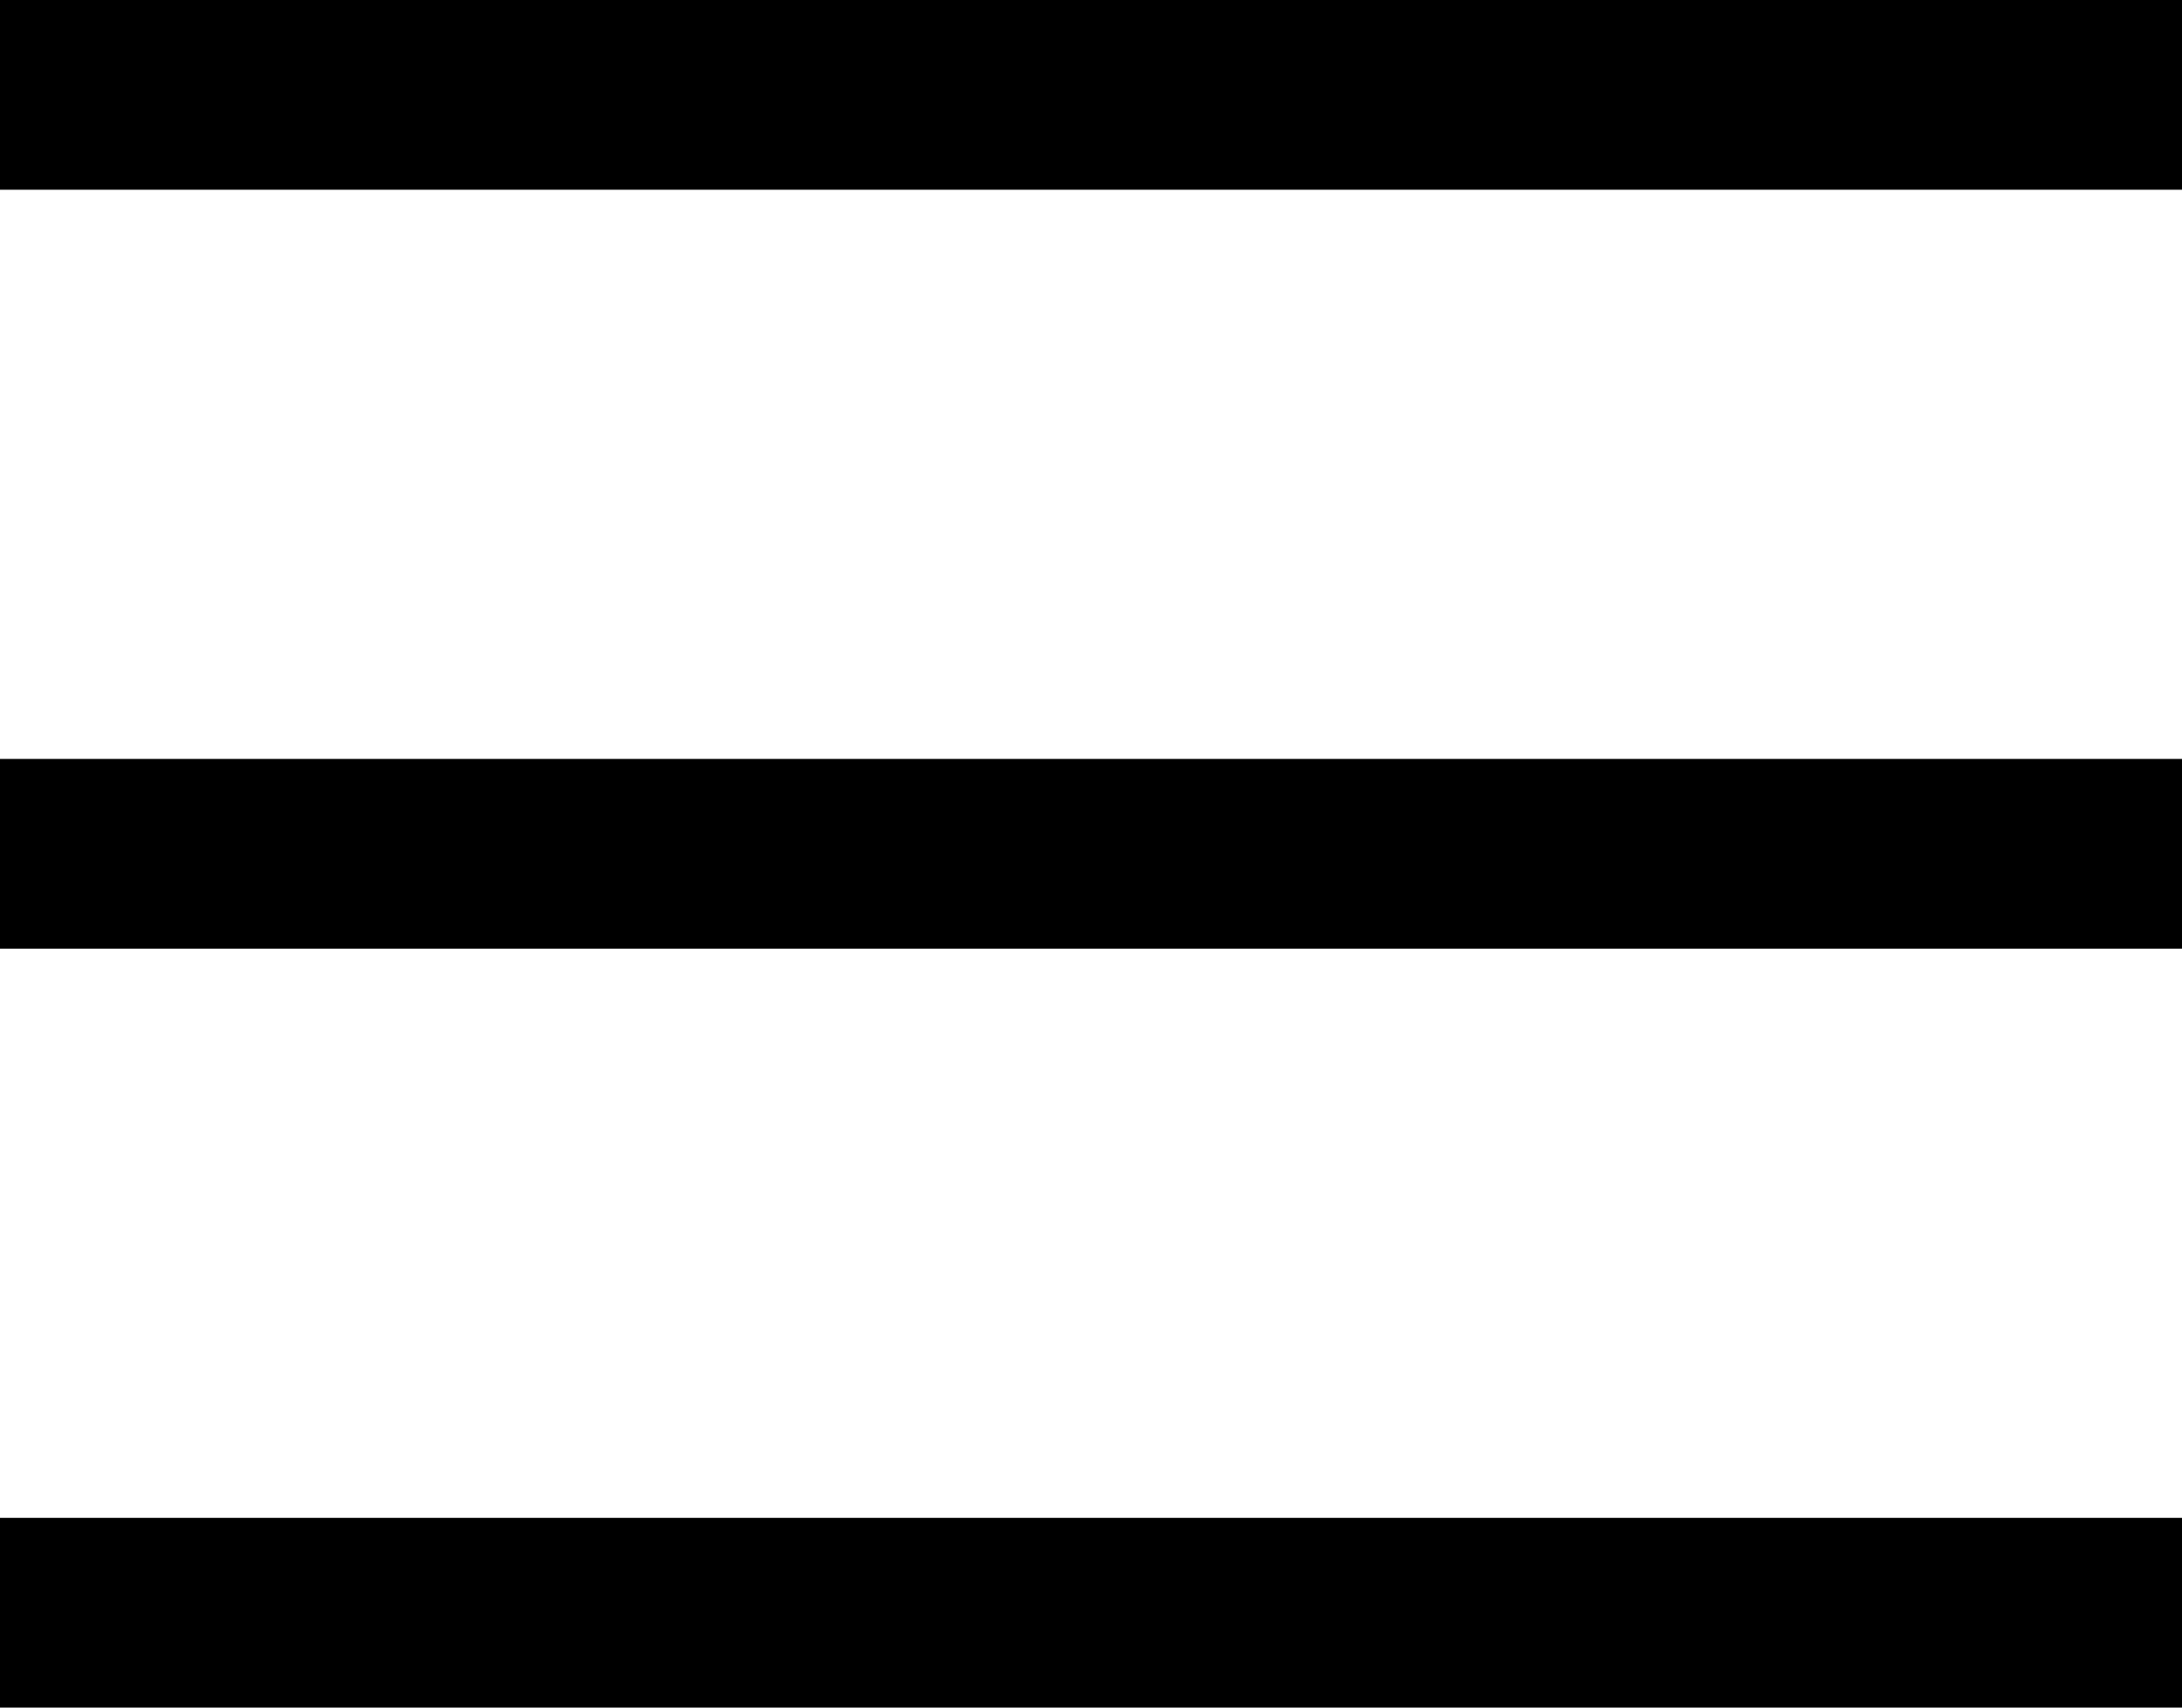 <svg width="23" height="18" viewBox="0 0 23 18" fill="none" xmlns="http://www.w3.org/2000/svg">
<g id="Group 65">
<rect id="Rectangle 1248" width="23" height="2" fill="black"/>
<rect id="Rectangle 1249" y="8" width="23" height="2" fill="black"/>
<rect id="Rectangle 1250" y="16" width="23" height="2" fill="black"/>
</g>
</svg>

